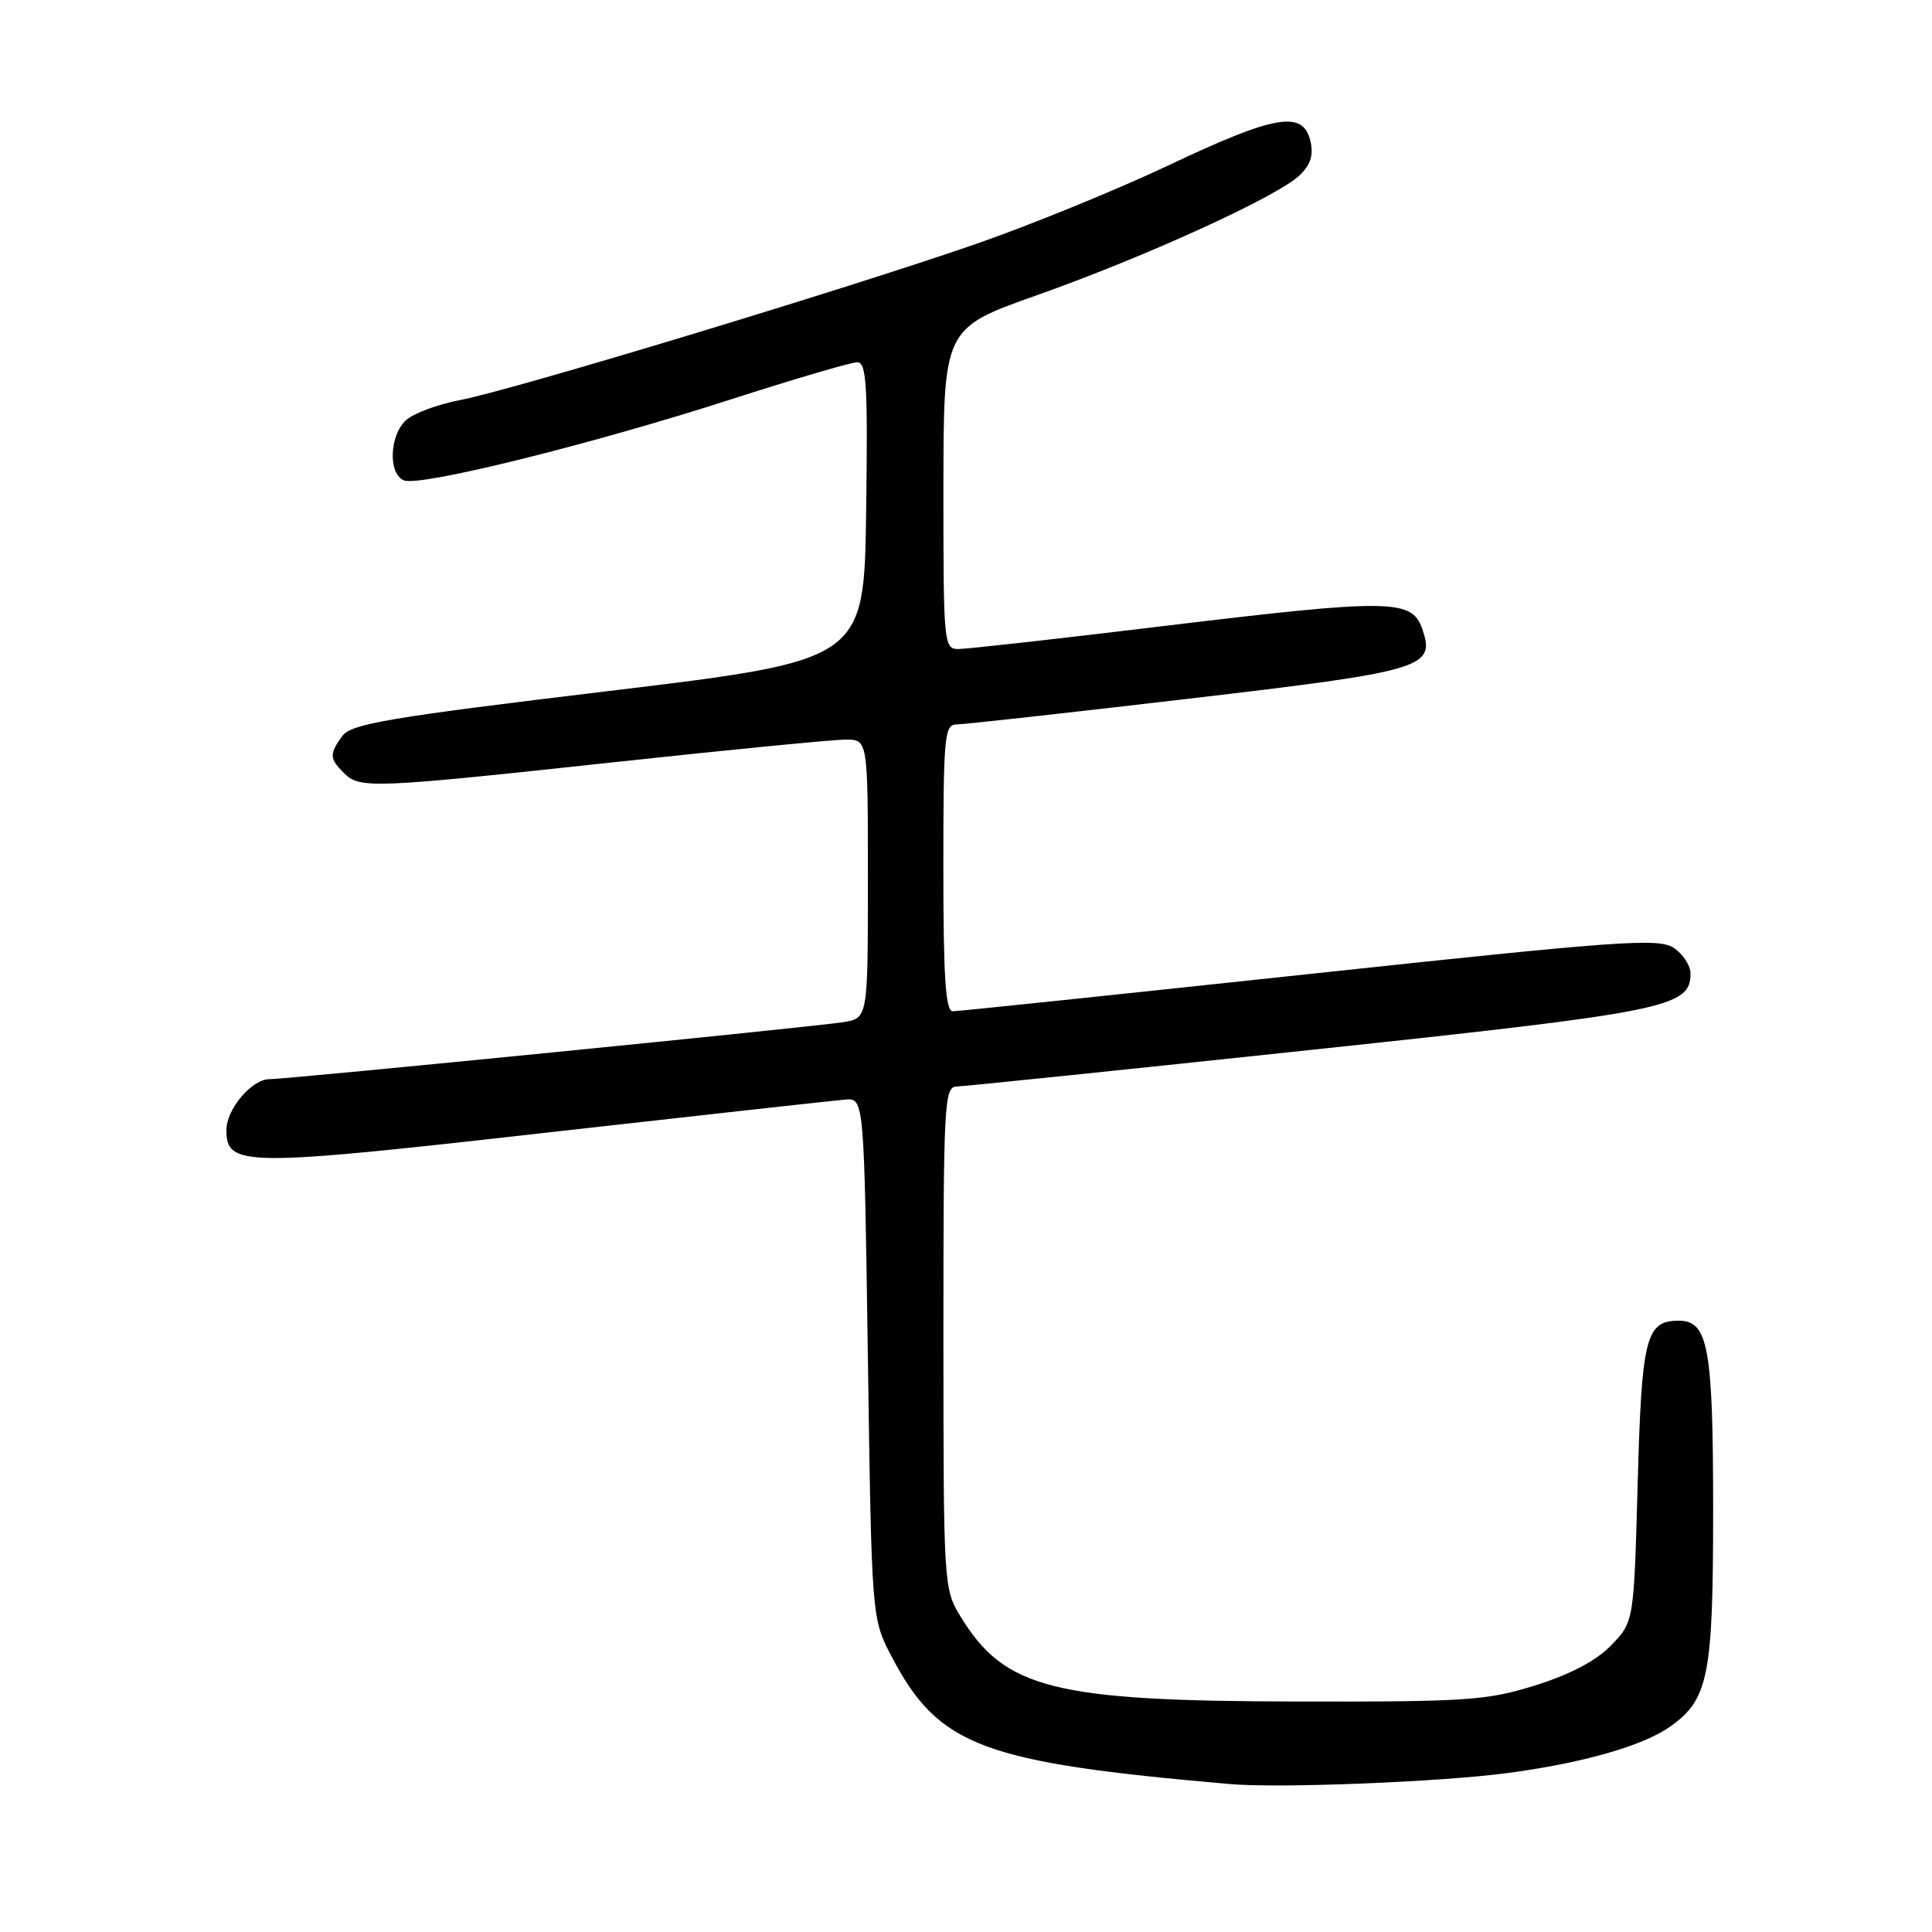 <?xml version="1.0" encoding="UTF-8" standalone="no"?>
<!DOCTYPE svg PUBLIC "-//W3C//DTD SVG 1.1//EN" "http://www.w3.org/Graphics/SVG/1.1/DTD/svg11.dtd" >
<svg xmlns="http://www.w3.org/2000/svg" xmlns:xlink="http://www.w3.org/1999/xlink" version="1.1" viewBox="0 0 256 256">
 <g >
 <path fill="currentColor"
d=" M 199.82 234.93 C 209.80 233.60 217.74 231.32 221.34 228.76 C 226.39 225.16 227.00 222.06 227.00 200.08 C 227.00 178.59 226.35 175.00 222.46 175.00 C 218.08 175.00 217.53 177.16 217.00 196.59 C 216.50 214.87 216.50 214.87 213.53 217.97 C 211.55 220.03 208.18 221.82 203.53 223.29 C 197.06 225.32 194.56 225.50 172.00 225.46 C 139.56 225.41 133.13 223.79 127.26 214.17 C 125.05 210.56 125.01 209.95 125.01 177.25 C 125.00 146.26 125.12 144.00 126.75 143.97 C 127.71 143.95 148.83 141.77 173.69 139.12 C 220.95 134.09 224.00 133.48 224.00 129.00 C 224.00 127.93 222.99 126.39 221.75 125.58 C 219.74 124.28 214.59 124.65 173.50 129.06 C 148.20 131.77 126.94 134.00 126.25 134.00 C 125.29 134.00 125.00 129.53 125.00 115.00 C 125.00 97.57 125.14 96.00 126.75 95.99 C 127.71 95.99 141.49 94.46 157.36 92.60 C 188.85 88.91 190.26 88.49 188.43 83.27 C 187.07 79.37 184.10 79.34 154.22 82.95 C 140.36 84.63 128.11 86.00 127.01 86.00 C 125.06 86.00 125.00 85.36 125.01 64.75 C 125.02 43.50 125.02 43.50 137.36 39.13 C 151.98 33.95 169.50 25.94 172.28 23.16 C 173.71 21.74 174.08 20.46 173.61 18.59 C 172.61 14.60 168.89 15.25 154.90 21.88 C 148.08 25.11 136.55 29.82 129.28 32.34 C 111.92 38.36 67.84 51.70 61.01 53.00 C 58.05 53.56 54.82 54.76 53.82 55.66 C 51.58 57.69 51.41 62.84 53.55 63.66 C 55.71 64.49 78.46 58.85 96.82 52.93 C 105.24 50.22 112.79 48.00 113.59 48.00 C 114.82 48.00 115.00 51.02 114.77 67.75 C 114.50 87.49 114.50 87.49 80.62 91.57 C 51.55 95.06 46.54 95.91 45.37 97.51 C 43.62 99.90 43.65 100.51 45.57 102.43 C 47.67 104.53 49.24 104.47 81.33 101.00 C 96.60 99.35 110.42 98.00 112.05 98.00 C 115.00 98.00 115.00 98.00 115.00 116.45 C 115.00 134.91 115.00 134.91 111.75 135.44 C 108.02 136.05 38.10 143.00 35.68 143.00 C 33.37 143.00 30.00 146.98 30.00 149.71 C 30.00 154.61 32.15 154.63 72.24 150.10 C 92.73 147.79 110.62 145.81 112.00 145.70 C 114.50 145.50 114.50 145.50 115.00 180.00 C 115.50 214.50 115.50 214.50 118.19 219.59 C 124.41 231.39 130.13 233.54 163.00 236.40 C 169.58 236.97 190.94 236.12 199.82 234.93 Z "/>
</g>
</svg>